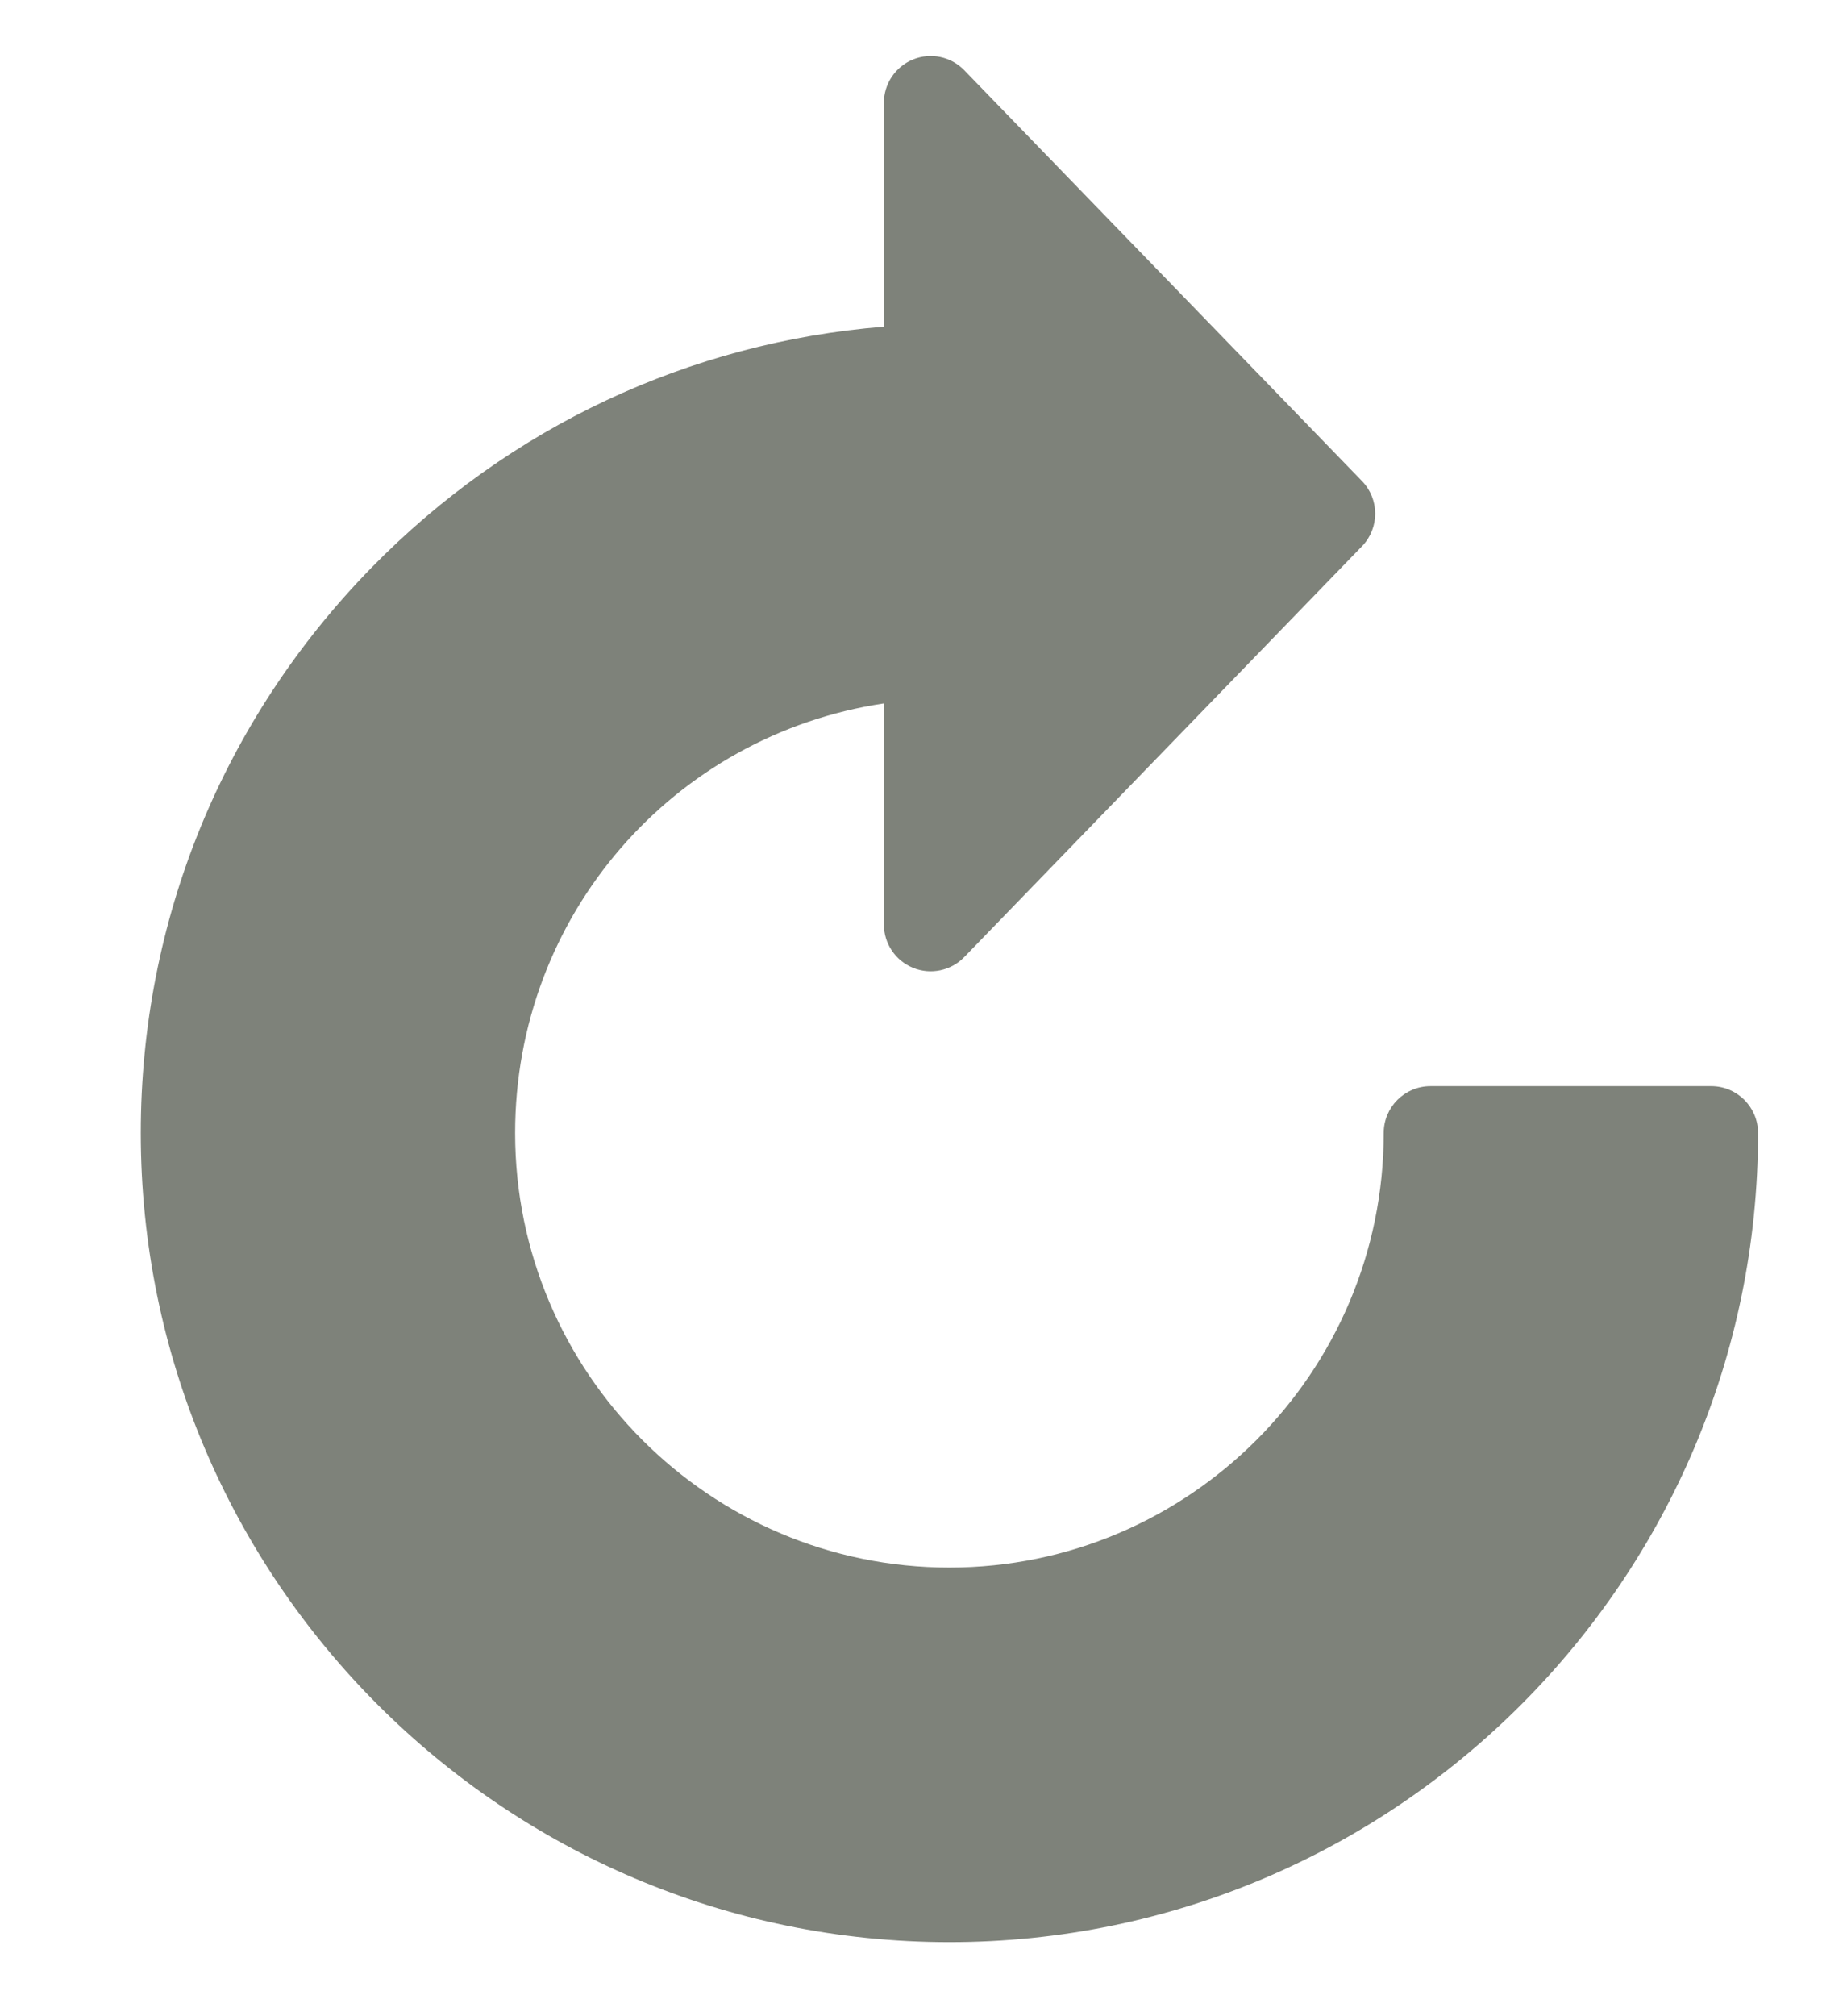 <?xml version="1.0" encoding="utf-8"?>
<!-- Generator: Adobe Illustrator 17.0.2, SVG Export Plug-In . SVG Version: 6.00 Build 0)  -->
<!DOCTYPE svg PUBLIC "-//W3C//DTD SVG 1.1//EN" "http://www.w3.org/Graphics/SVG/1.1/DTD/svg11.dtd">
<svg version="1.1" id="Calque_1" xmlns="http://www.w3.org/2000/svg" xmlns:xlink="http://www.w3.org/1999/xlink" x="0px" y="0px"
	 width="110px" height="120px" viewBox="0 0 110 120" enable-background="new 0 0 110 120" xml:space="preserve">
<path fill="#7E827A" d="M56.543,115.592c-26.555,0-48.159-21.604-48.159-48.159c0-12.637,4.877-24.583,13.734-33.639
	c8.201-8.384,18.954-13.42,30.523-14.349V6.12c0-1.135,0.689-2.157,1.741-2.583c1.053-0.426,2.258-0.172,3.047,0.644l23.687,24.452
	c1.047,1.081,1.047,2.797,0,3.878L57.429,56.962c-0.789,0.815-1.995,1.07-3.047,0.644c-1.052-0.426-1.741-1.448-1.741-2.583V41.866
	c-12.526,1.876-21.963,12.597-21.963,25.567c0,14.262,11.603,25.865,25.865,25.865s25.865-11.603,25.865-25.865
	c0-1.539,1.248-2.787,2.787-2.787h16.721c1.539,0,2.787,1.248,2.787,2.787C104.702,93.988,83.098,115.592,56.543,115.592z"/>
</svg>
